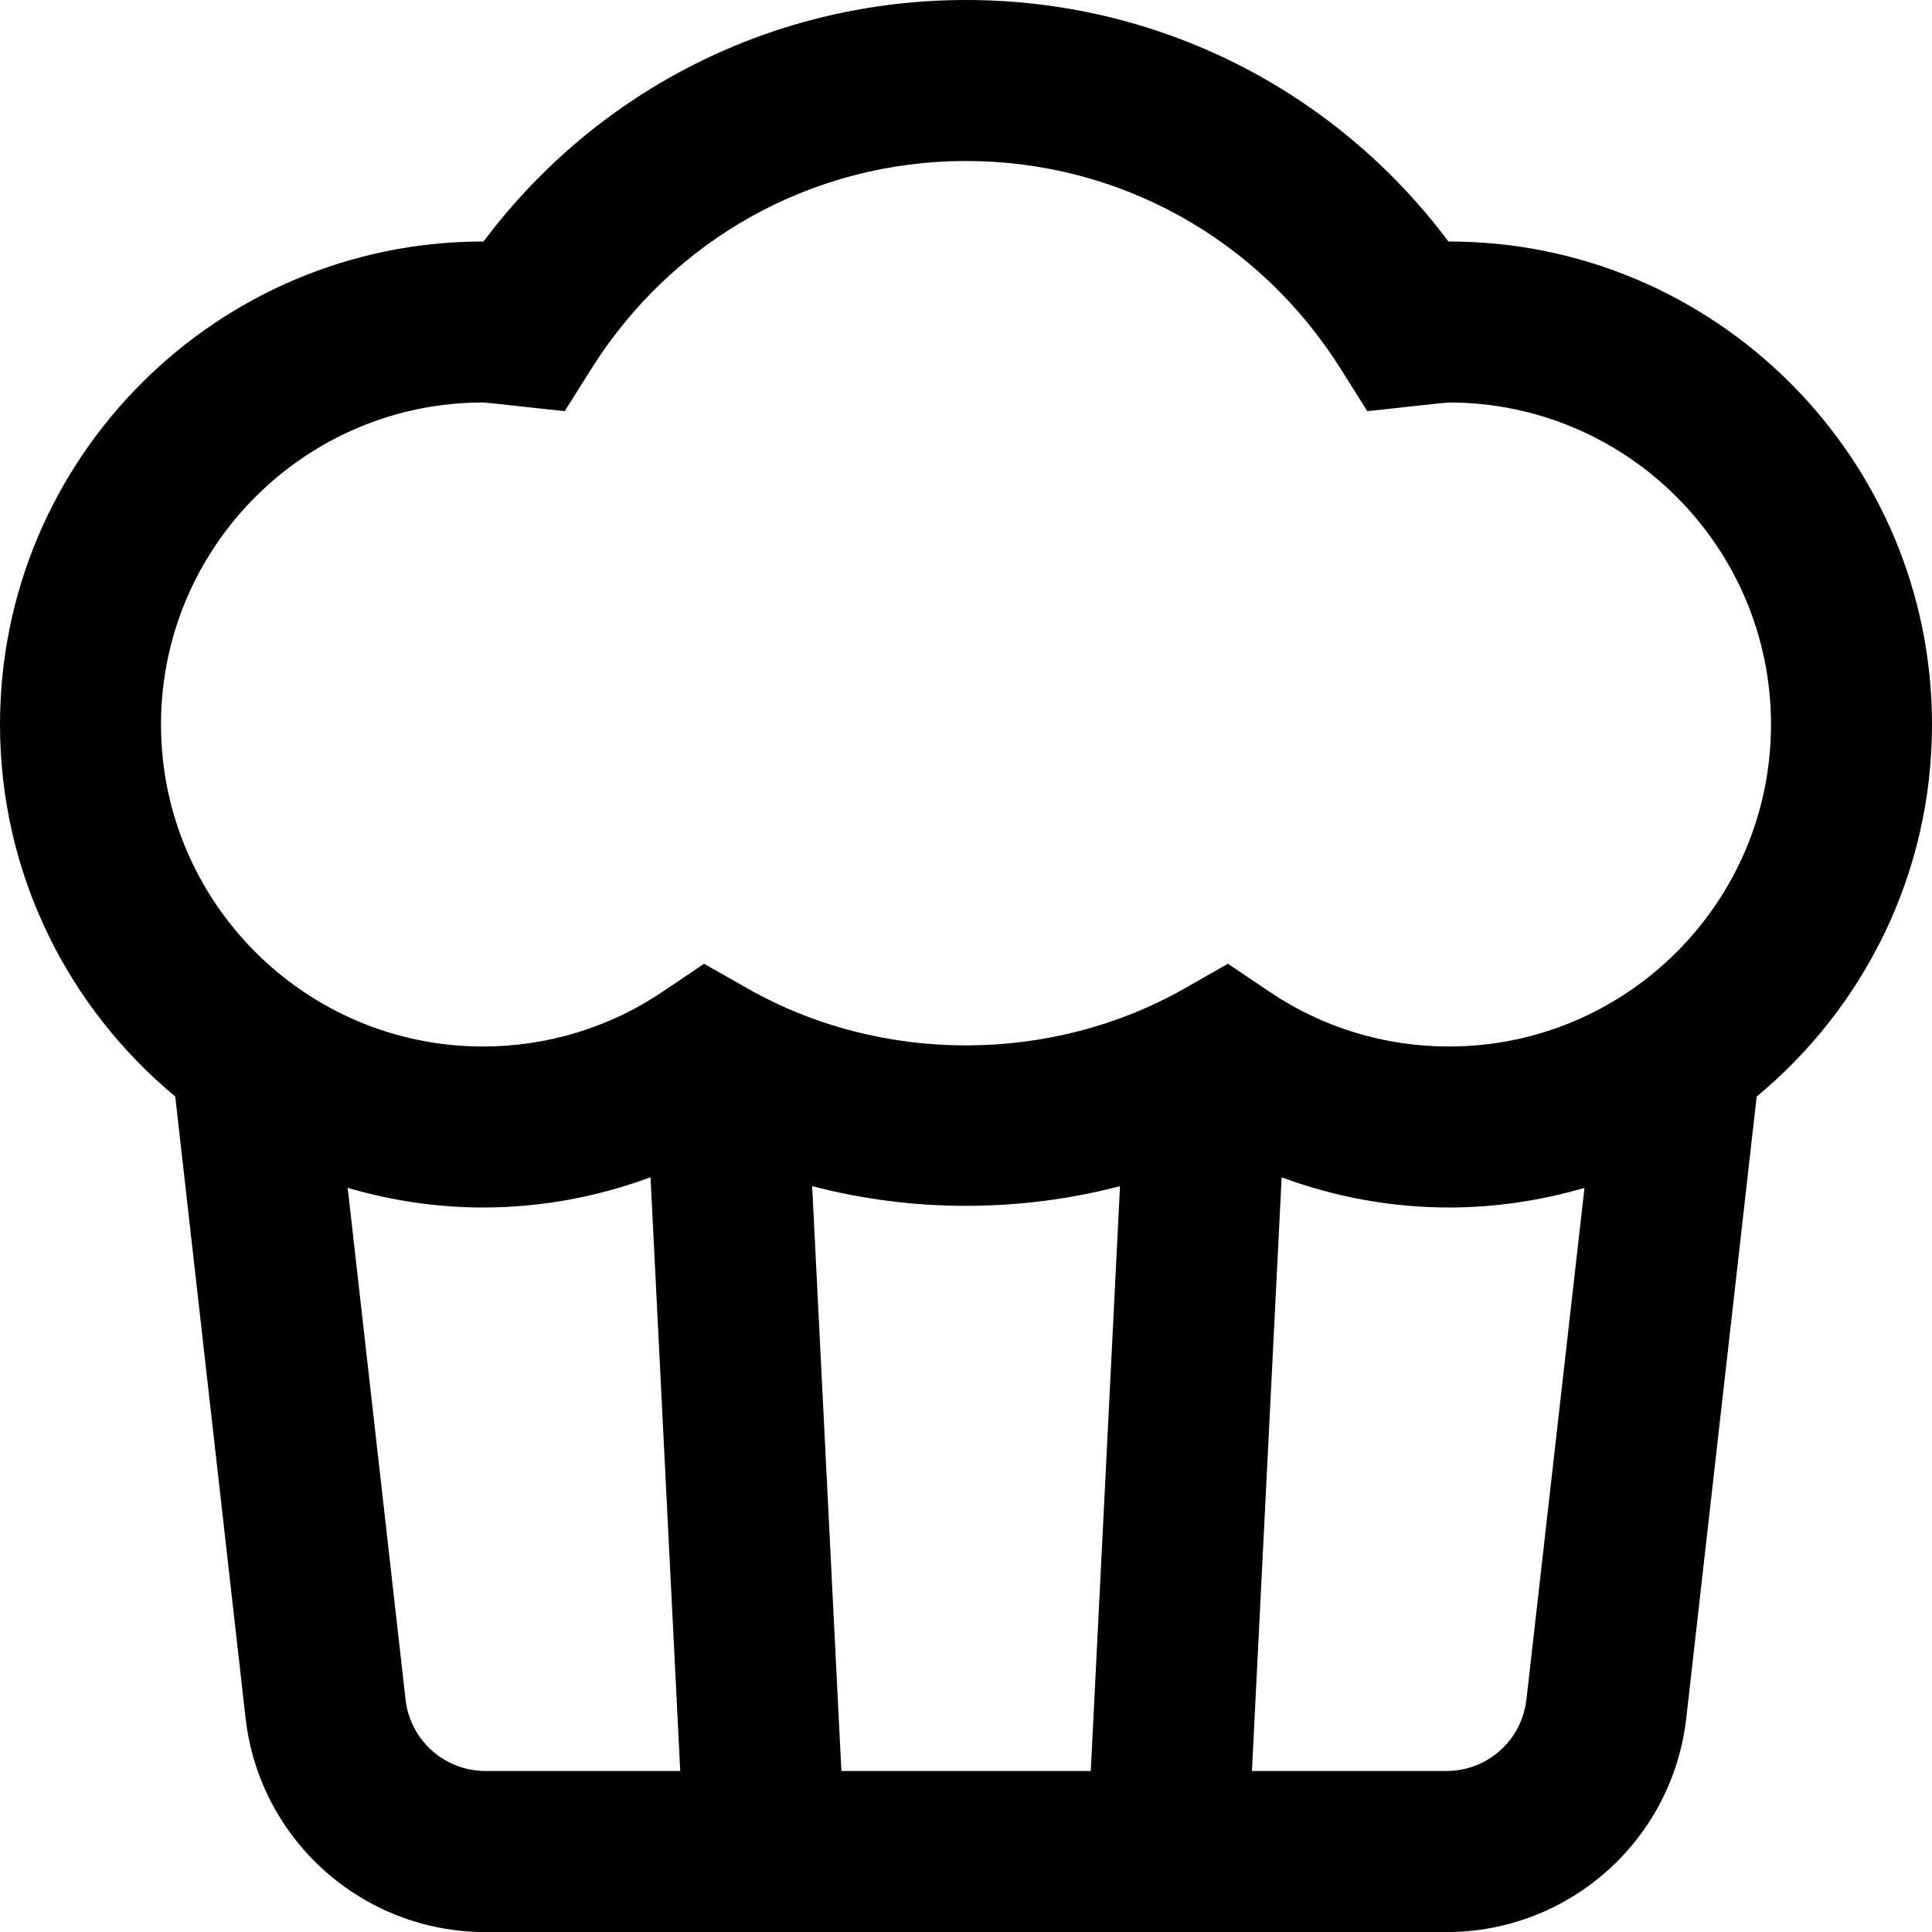 <svg id="Layer_1" viewBox="0 0 24 24" xmlns="http://www.w3.org/2000/svg" data-name="Layer 1"><path d="m24 9c0-3.309-2.691-6-6-6h-.007c-1.416-1.89-3.612-3-5.993-3s-4.578 1.111-5.993 3h-.007c-3.309 0-6 2.691-6 6 0 1.857.848 3.519 2.177 4.621l.873 7.717c.171 1.518 1.453 2.663 2.981 2.663h11.937c1.528 0 2.81-1.145 2.98-2.662l.874-7.717c1.329-1.101 2.178-2.764 2.178-4.621zm-18.962 12.113-.719-6.357c.534.156 1.098.244 1.682.244.718 0 1.419-.131 2.08-.376l.369 7.376h-2.418c-.509 0-.937-.381-.994-.887zm8.511.887h-3.097l-.363-7.265c1.25.326 2.575.326 3.824 0l-.363 7.265zm5.412-.887c-.057.506-.483.887-.993.887h-2.416l.369-7.375c.661.245 1.362.375 2.08.375.584 0 1.147-.088 1.682-.244l-.721 6.357zm-.961-8.113c-.8 0-1.572-.235-2.231-.681l-.515-.347-.539.307c-1.658.943-3.772.943-5.429 0l-.54-.307-.514.347c-.66.445-1.432.681-2.232.681-2.206 0-4-1.794-4-4s1.794-4 4-4c.135.008.867.095 1.015.107l.33-.524c1.016-1.617 2.756-2.583 4.655-2.583s3.639.965 4.655 2.583l.33.524c.154-.013.875-.098 1.015-.107 2.206 0 4 1.794 4 4s-1.794 4-4 4z"/></svg>